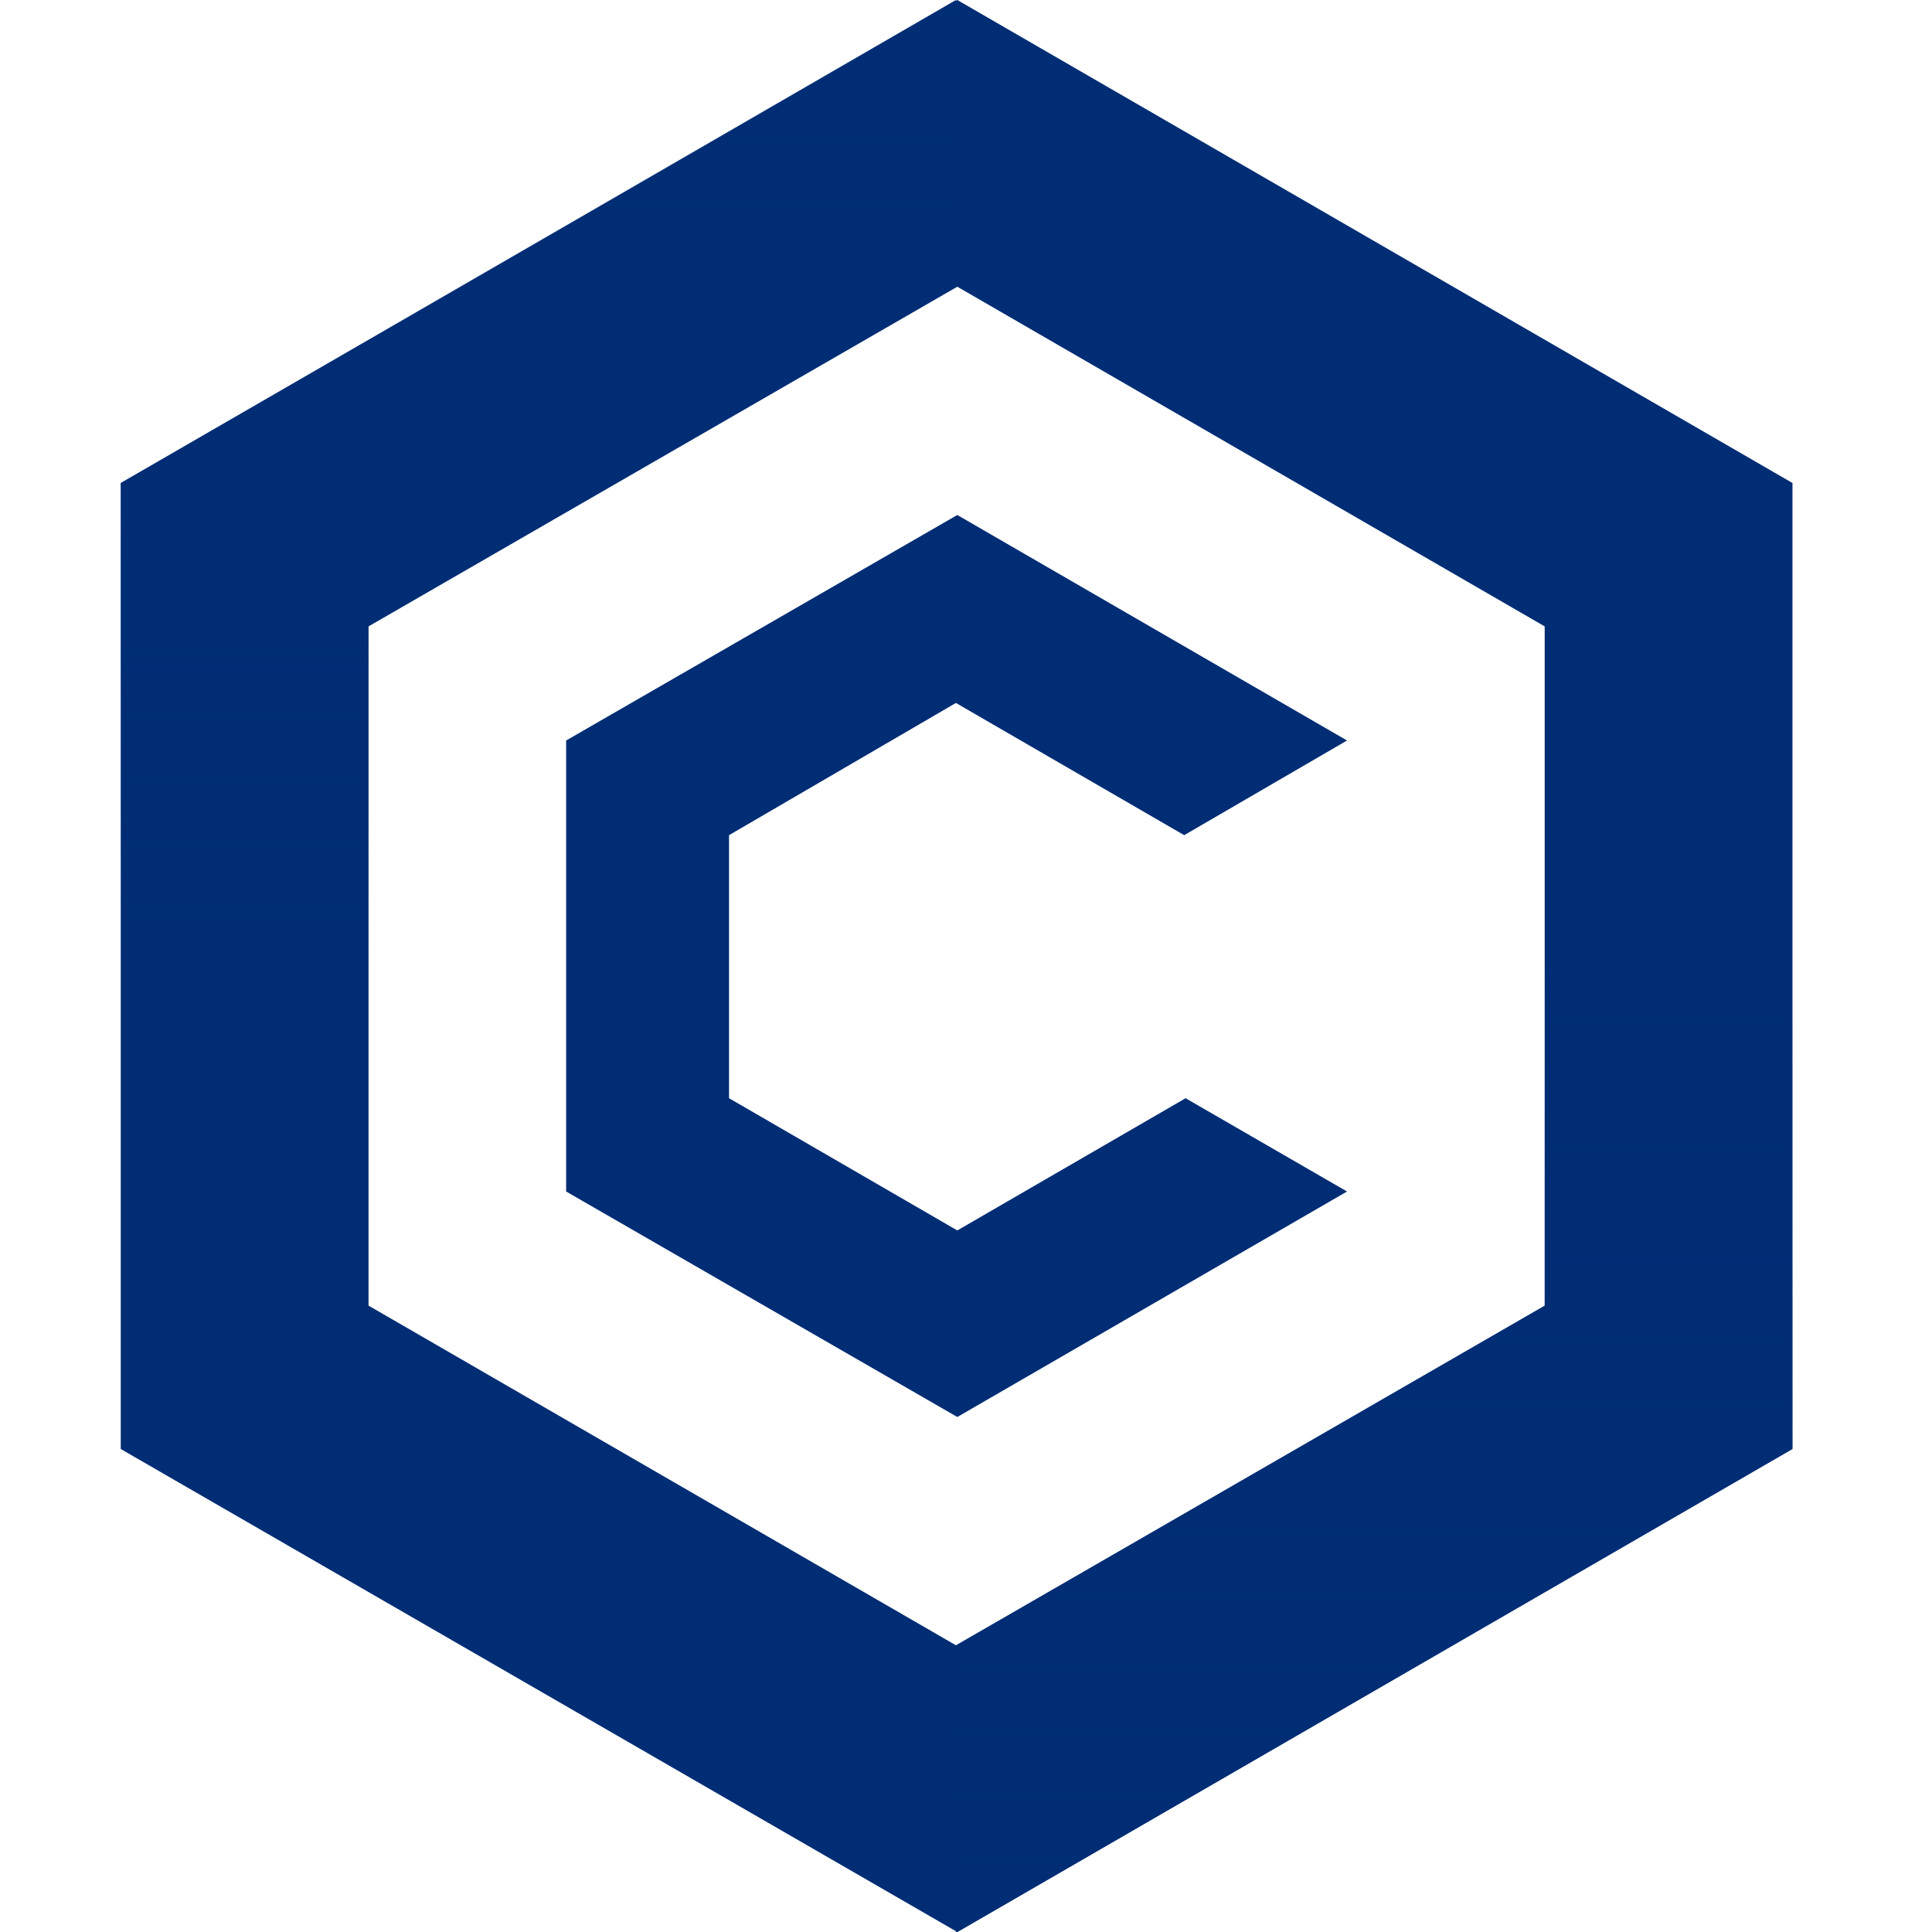 <svg width="32" height="32" viewBox="0 0 32 32" fill="none" xmlns="http://www.w3.org/2000/svg">
<g clip-path="url(#clip0_54_474)">
<path d="M15.856 0L2 8V24L15.856 32L29.689 24V8L15.856 0ZM25.585 21.625L15.833 27.251L6.104 21.625V10.375L15.856 4.749L25.585 10.375V21.625Z" fill="#002D74"/>
<path d="M15.856 32L29.689 24V8L15.856 0V4.749L25.585 10.375V21.648L15.833 27.274V32H15.856Z" fill="url(#paint0_linear_54_474)"/>
<path d="M15.833 0L2 8V24L15.833 32V27.251L6.104 21.625V10.352L15.833 4.749V0Z" fill="url(#paint1_linear_54_474)"/>
<path d="M22.311 19.735L15.856 23.47L9.377 19.735V12.265L15.856 8.53L22.311 12.265L19.614 13.833L15.833 11.643L12.075 13.833V18.19L15.856 20.38L19.637 18.19L22.311 19.735Z" fill="#002D74"/>
</g>
<defs>
<linearGradient id="paint0_linear_54_474" x1="22.776" y1="32.001" x2="22.776" y2="16" gradientUnits="userSpaceOnUse">
<stop stop-color="#002D74"/>
<stop offset="1" stop-color="#002D74" stop-opacity="0"/>
</linearGradient>
<linearGradient id="paint1_linear_54_474" x1="8.922" y1="0" x2="8.922" y2="16" gradientUnits="userSpaceOnUse">
<stop stop-color="#002D74"/>
<stop offset="1" stop-color="#002D74" stop-opacity="0"/>
</linearGradient>
<clipPath id="clip0_54_474">
<rect width="27.689" height="32" fill="white" transform="translate(2)"/>
</clipPath>
</defs>
</svg>

